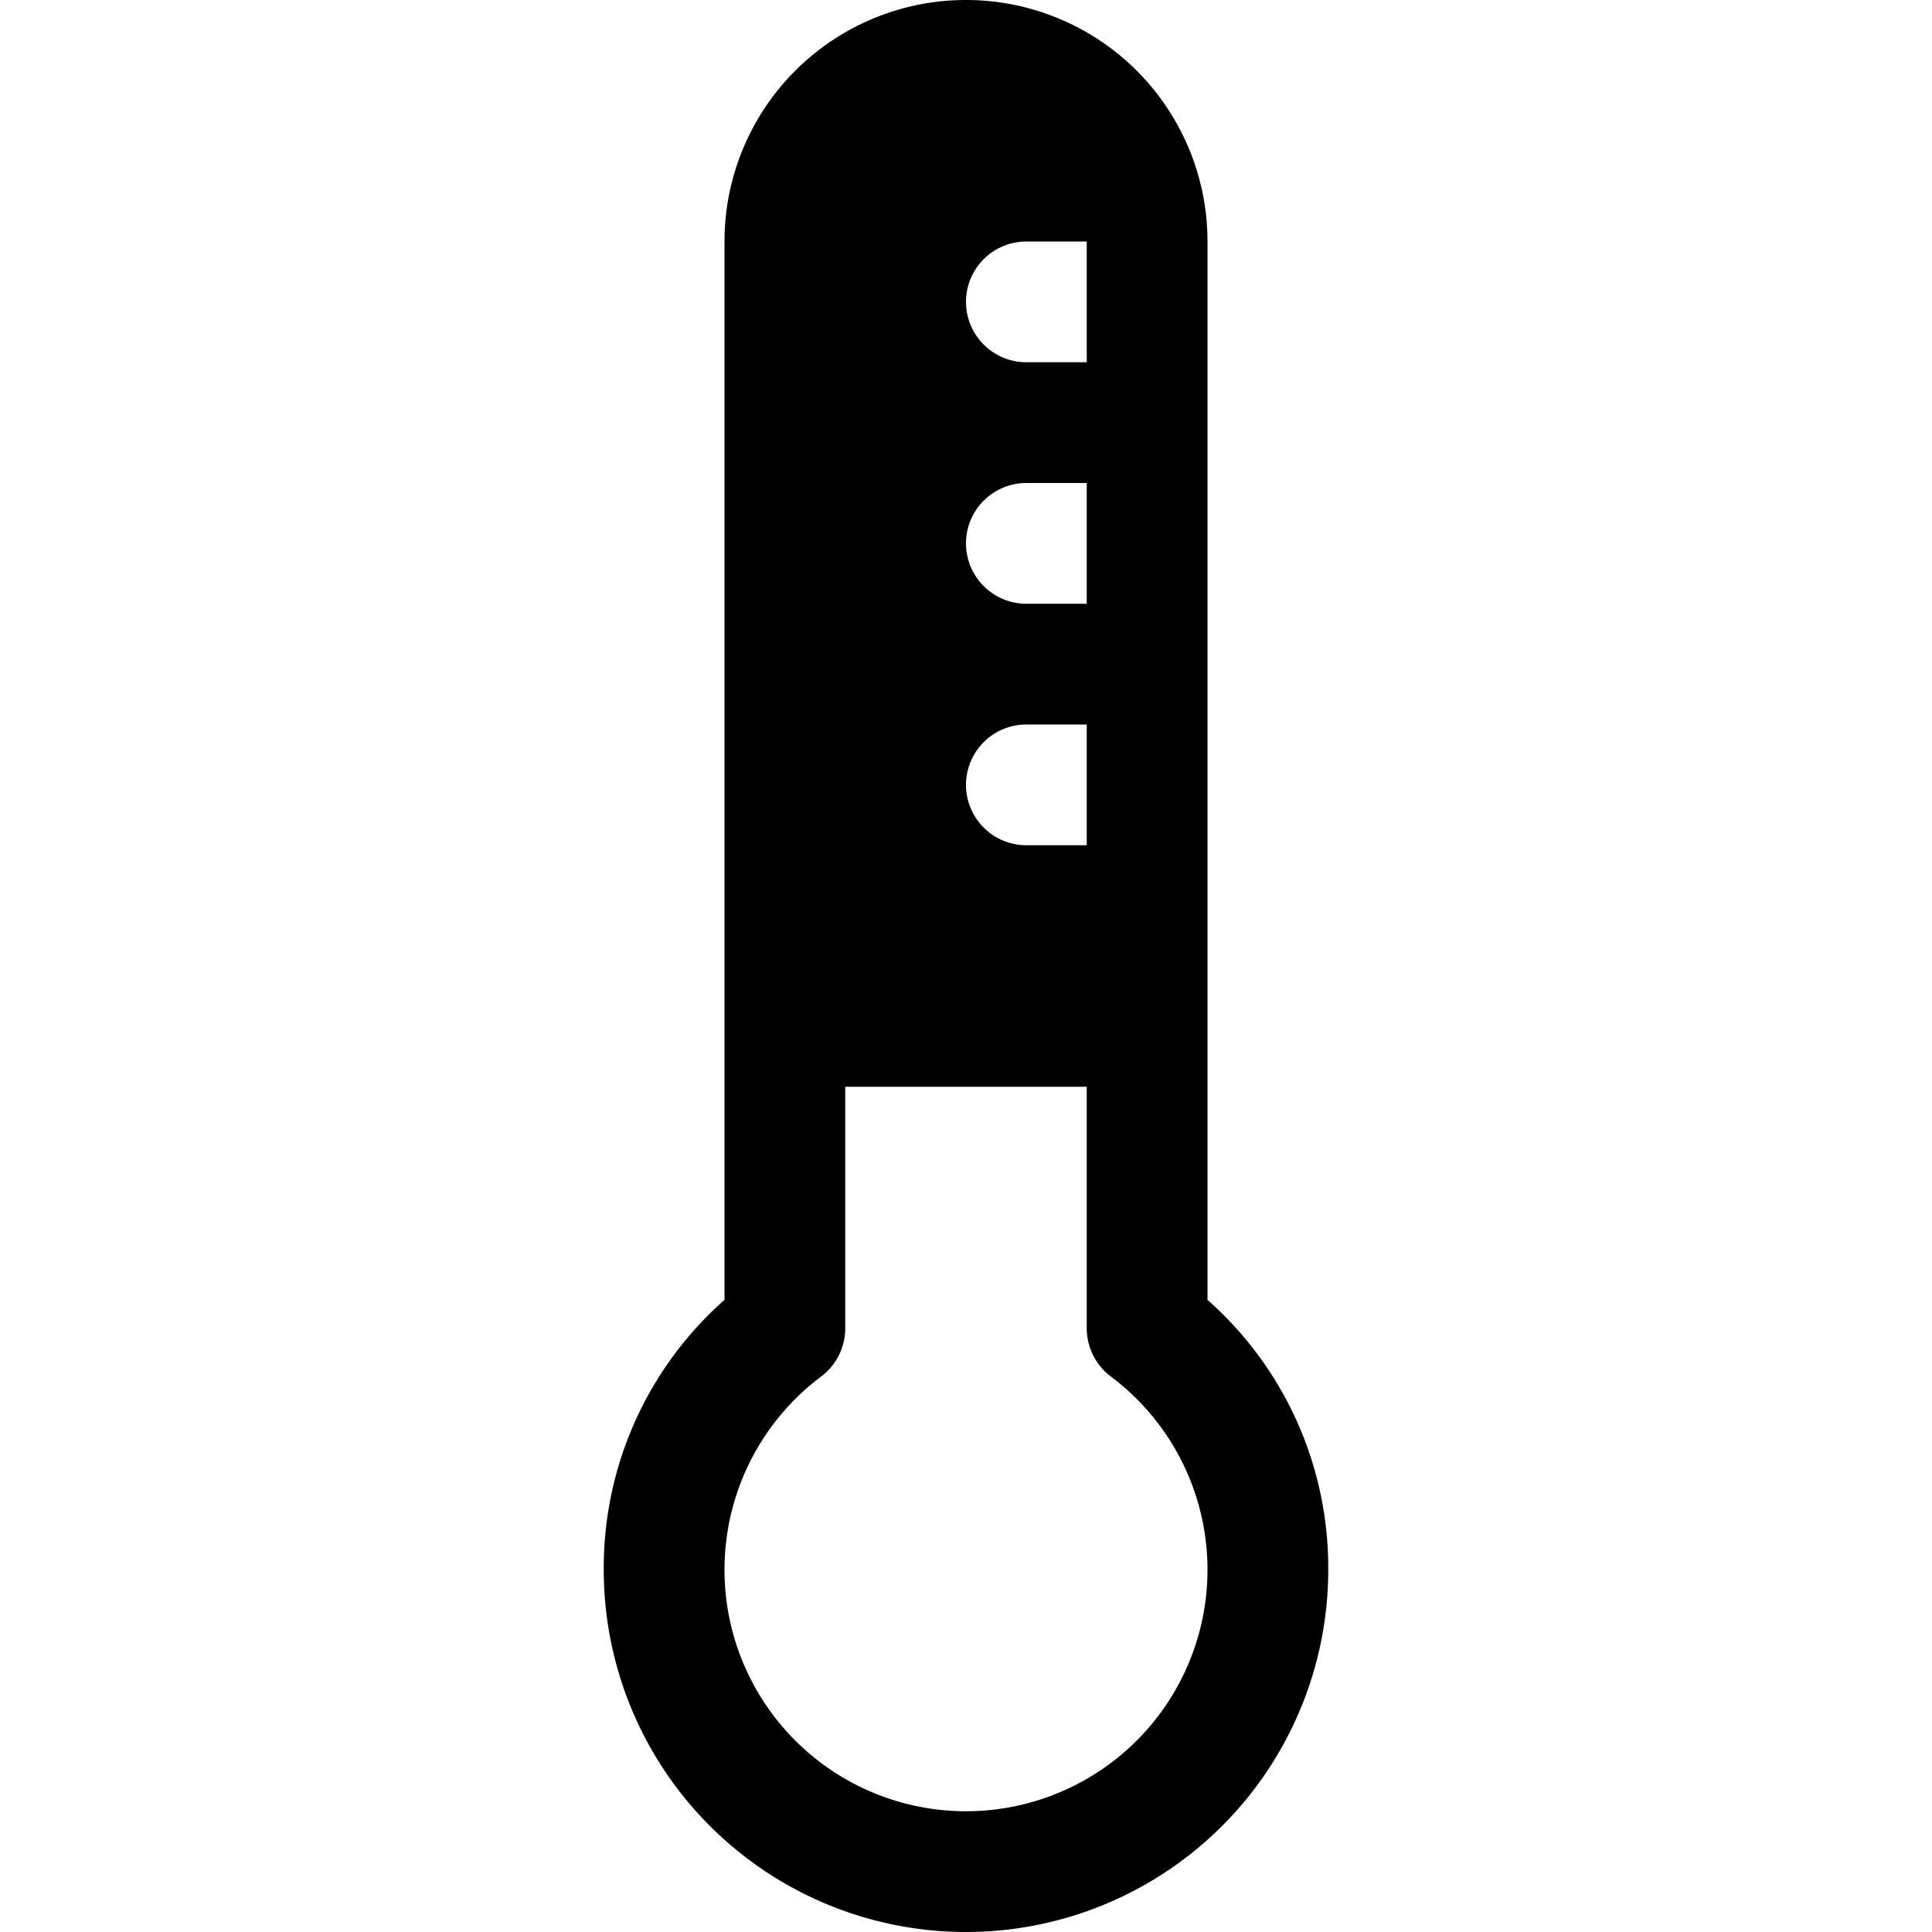 <svg id="ico-thermometer-32" xmlns="http://www.w3.org/2000/svg" width="32" height="32" viewBox="0 0 32 32"><path d="M20,21.53V4a4,4,0,0,0-8,0V21.53A5.92,5.92,0,0,0,10,26a6,6,0,0,0,12,0A5.92,5.92,0,0,0,20,21.53ZM18,14H17a1,1,0,0,1,0-2h1Zm0-4H17a1,1,0,0,1,0-2h1Zm0-4H17a1,1,0,0,1,0-2h1ZM16,30a4,4,0,0,1-4-4,4,4,0,0,1,1.6-3.2A1,1,0,0,0,14,22V18h4v4a1,1,0,0,0,.4.8A4,4,0,0,1,20,26,4,4,0,0,1,16,30Z"/></svg>